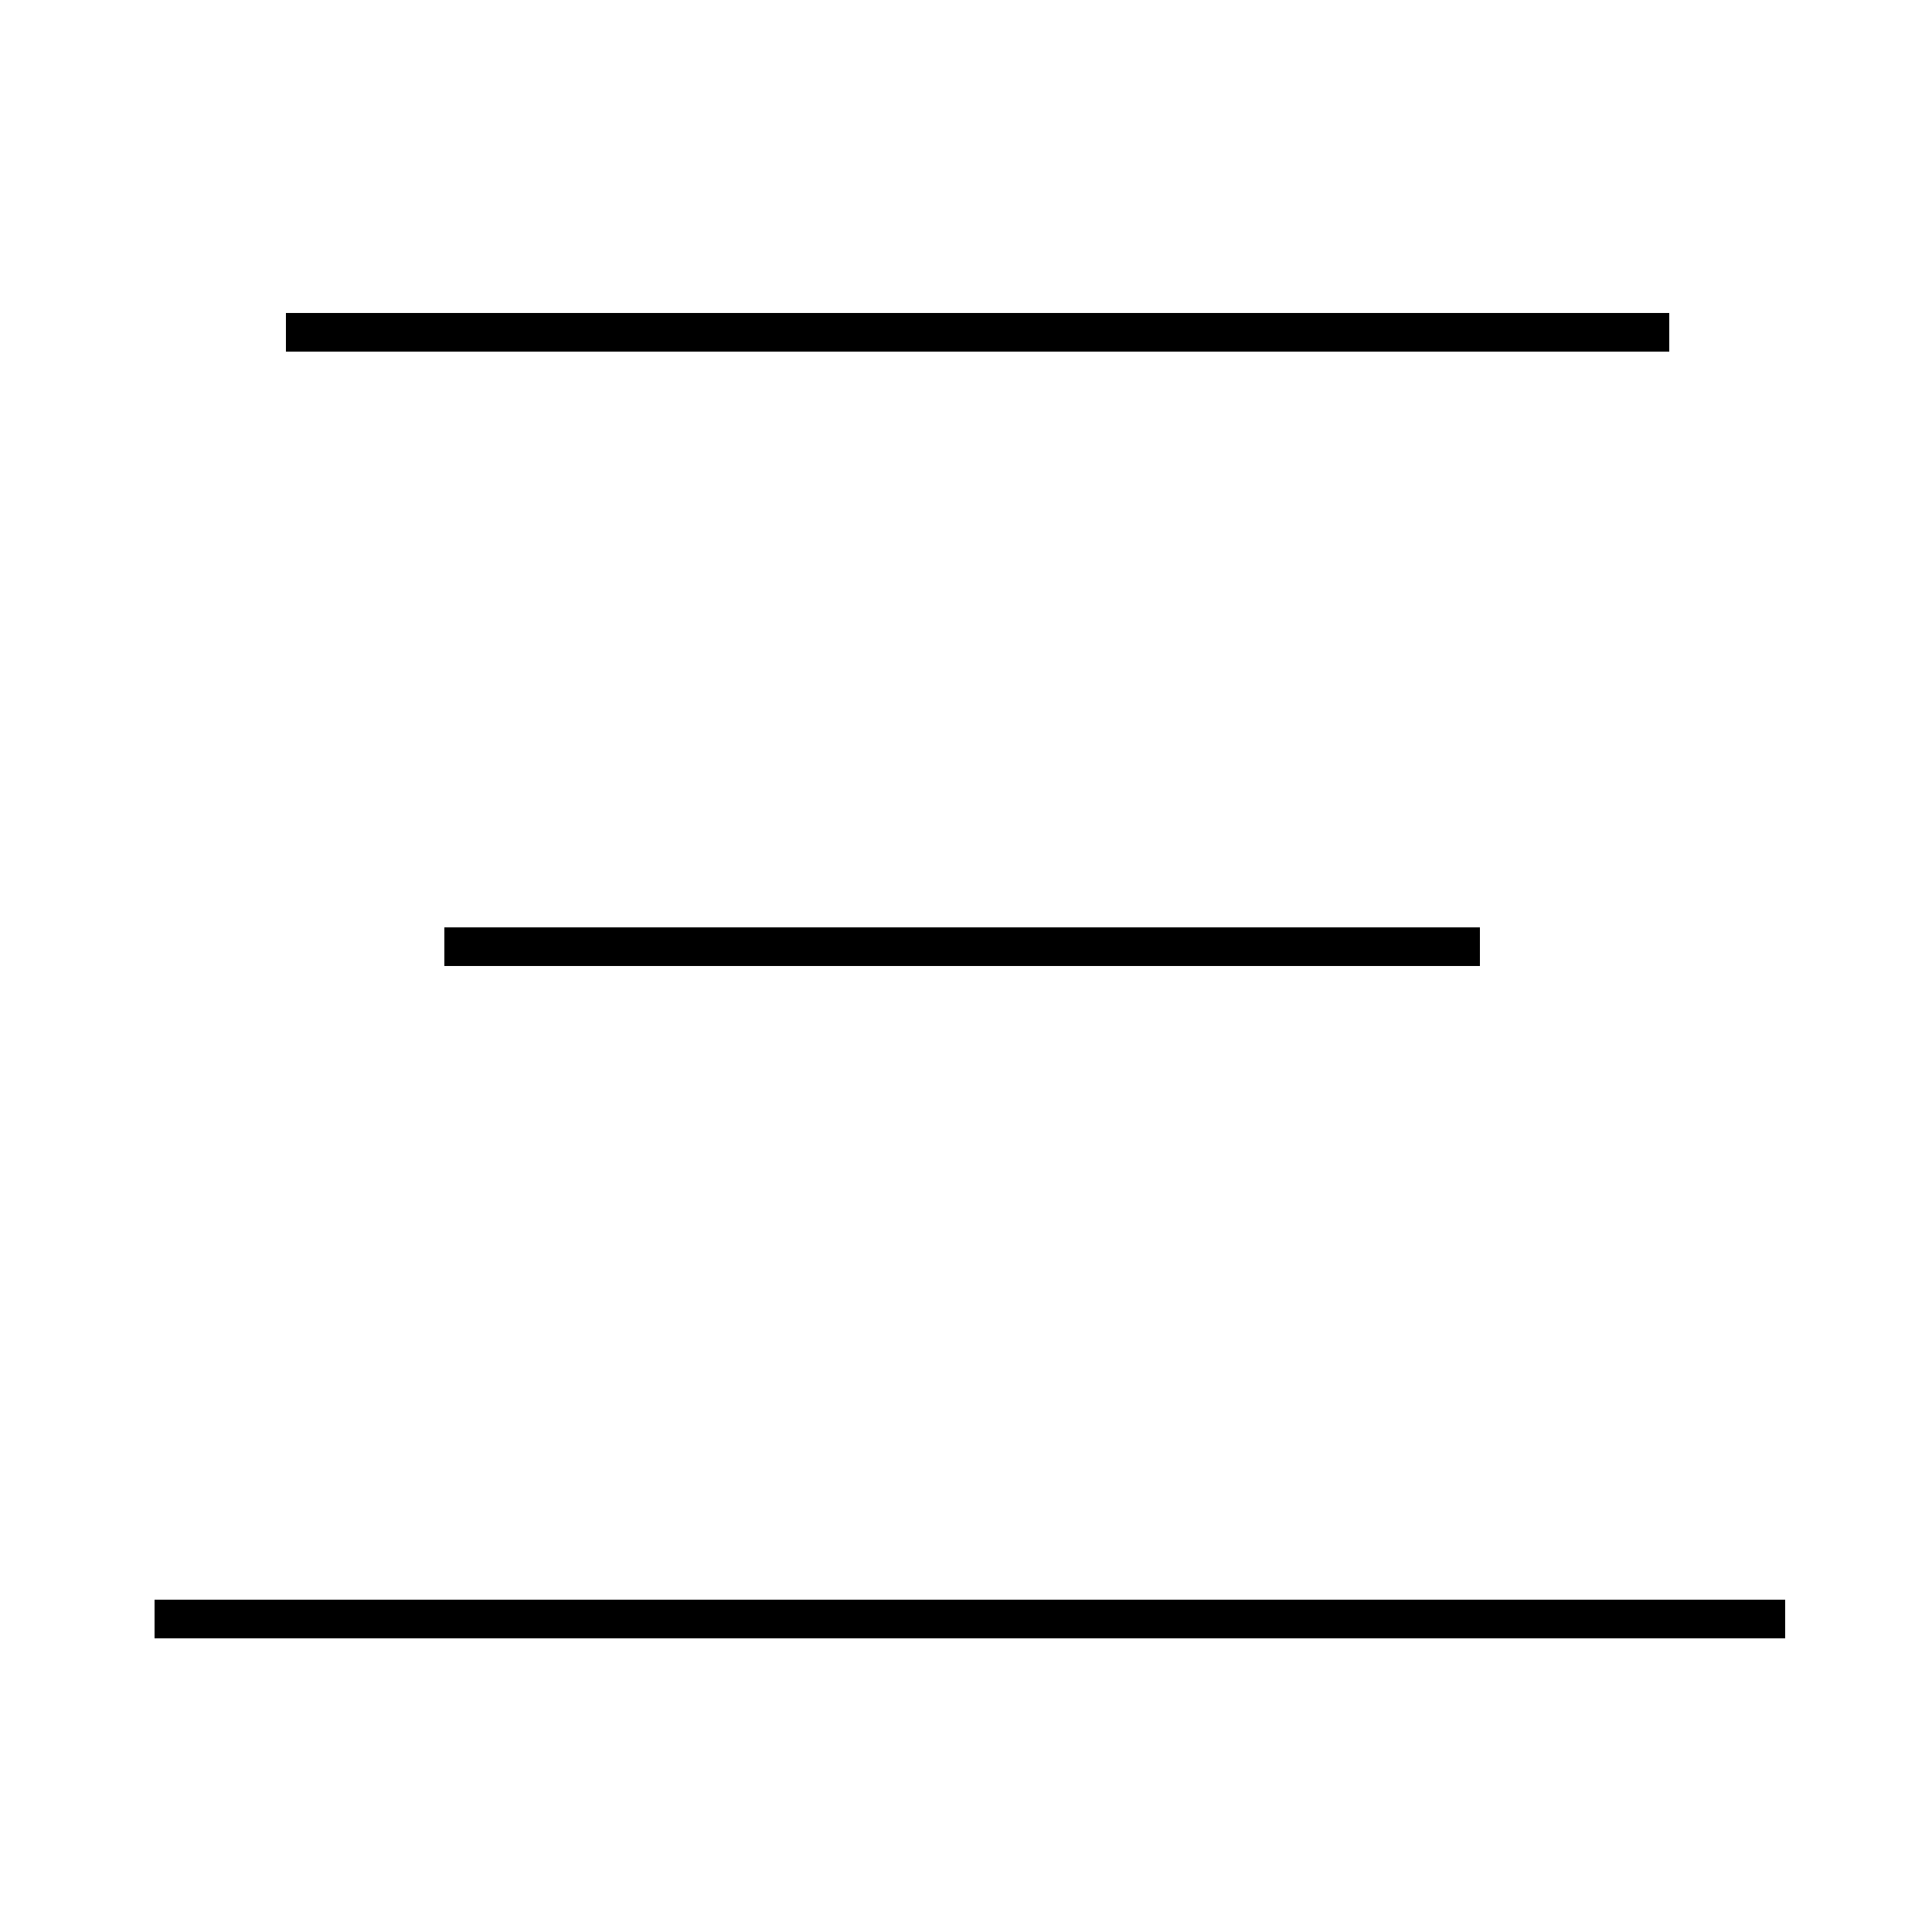 <?xml version='1.0' encoding='utf8'?>
<svg viewBox="0.0 -44.0 50.0 50.0" version="1.1" xmlns="http://www.w3.org/2000/svg">
<rect x="0.0" y="-44.0" width="50.0" height="50.0" fill="#808080" stroke="none"/>
<rect x="-1000" y="-1000" width="2000" height="2000" stroke="white" fill="white"/>
<g style="fill:none; stroke:#000000;  stroke-width:1">
<path d="M 7.4 35.4 L 43.2 35.4 M 11.5 19.5 L 38.3 19.5 M 46.2 2.1 L 4.0 2.1 " transform="scale(1, -1)" />
</g>
</svg>